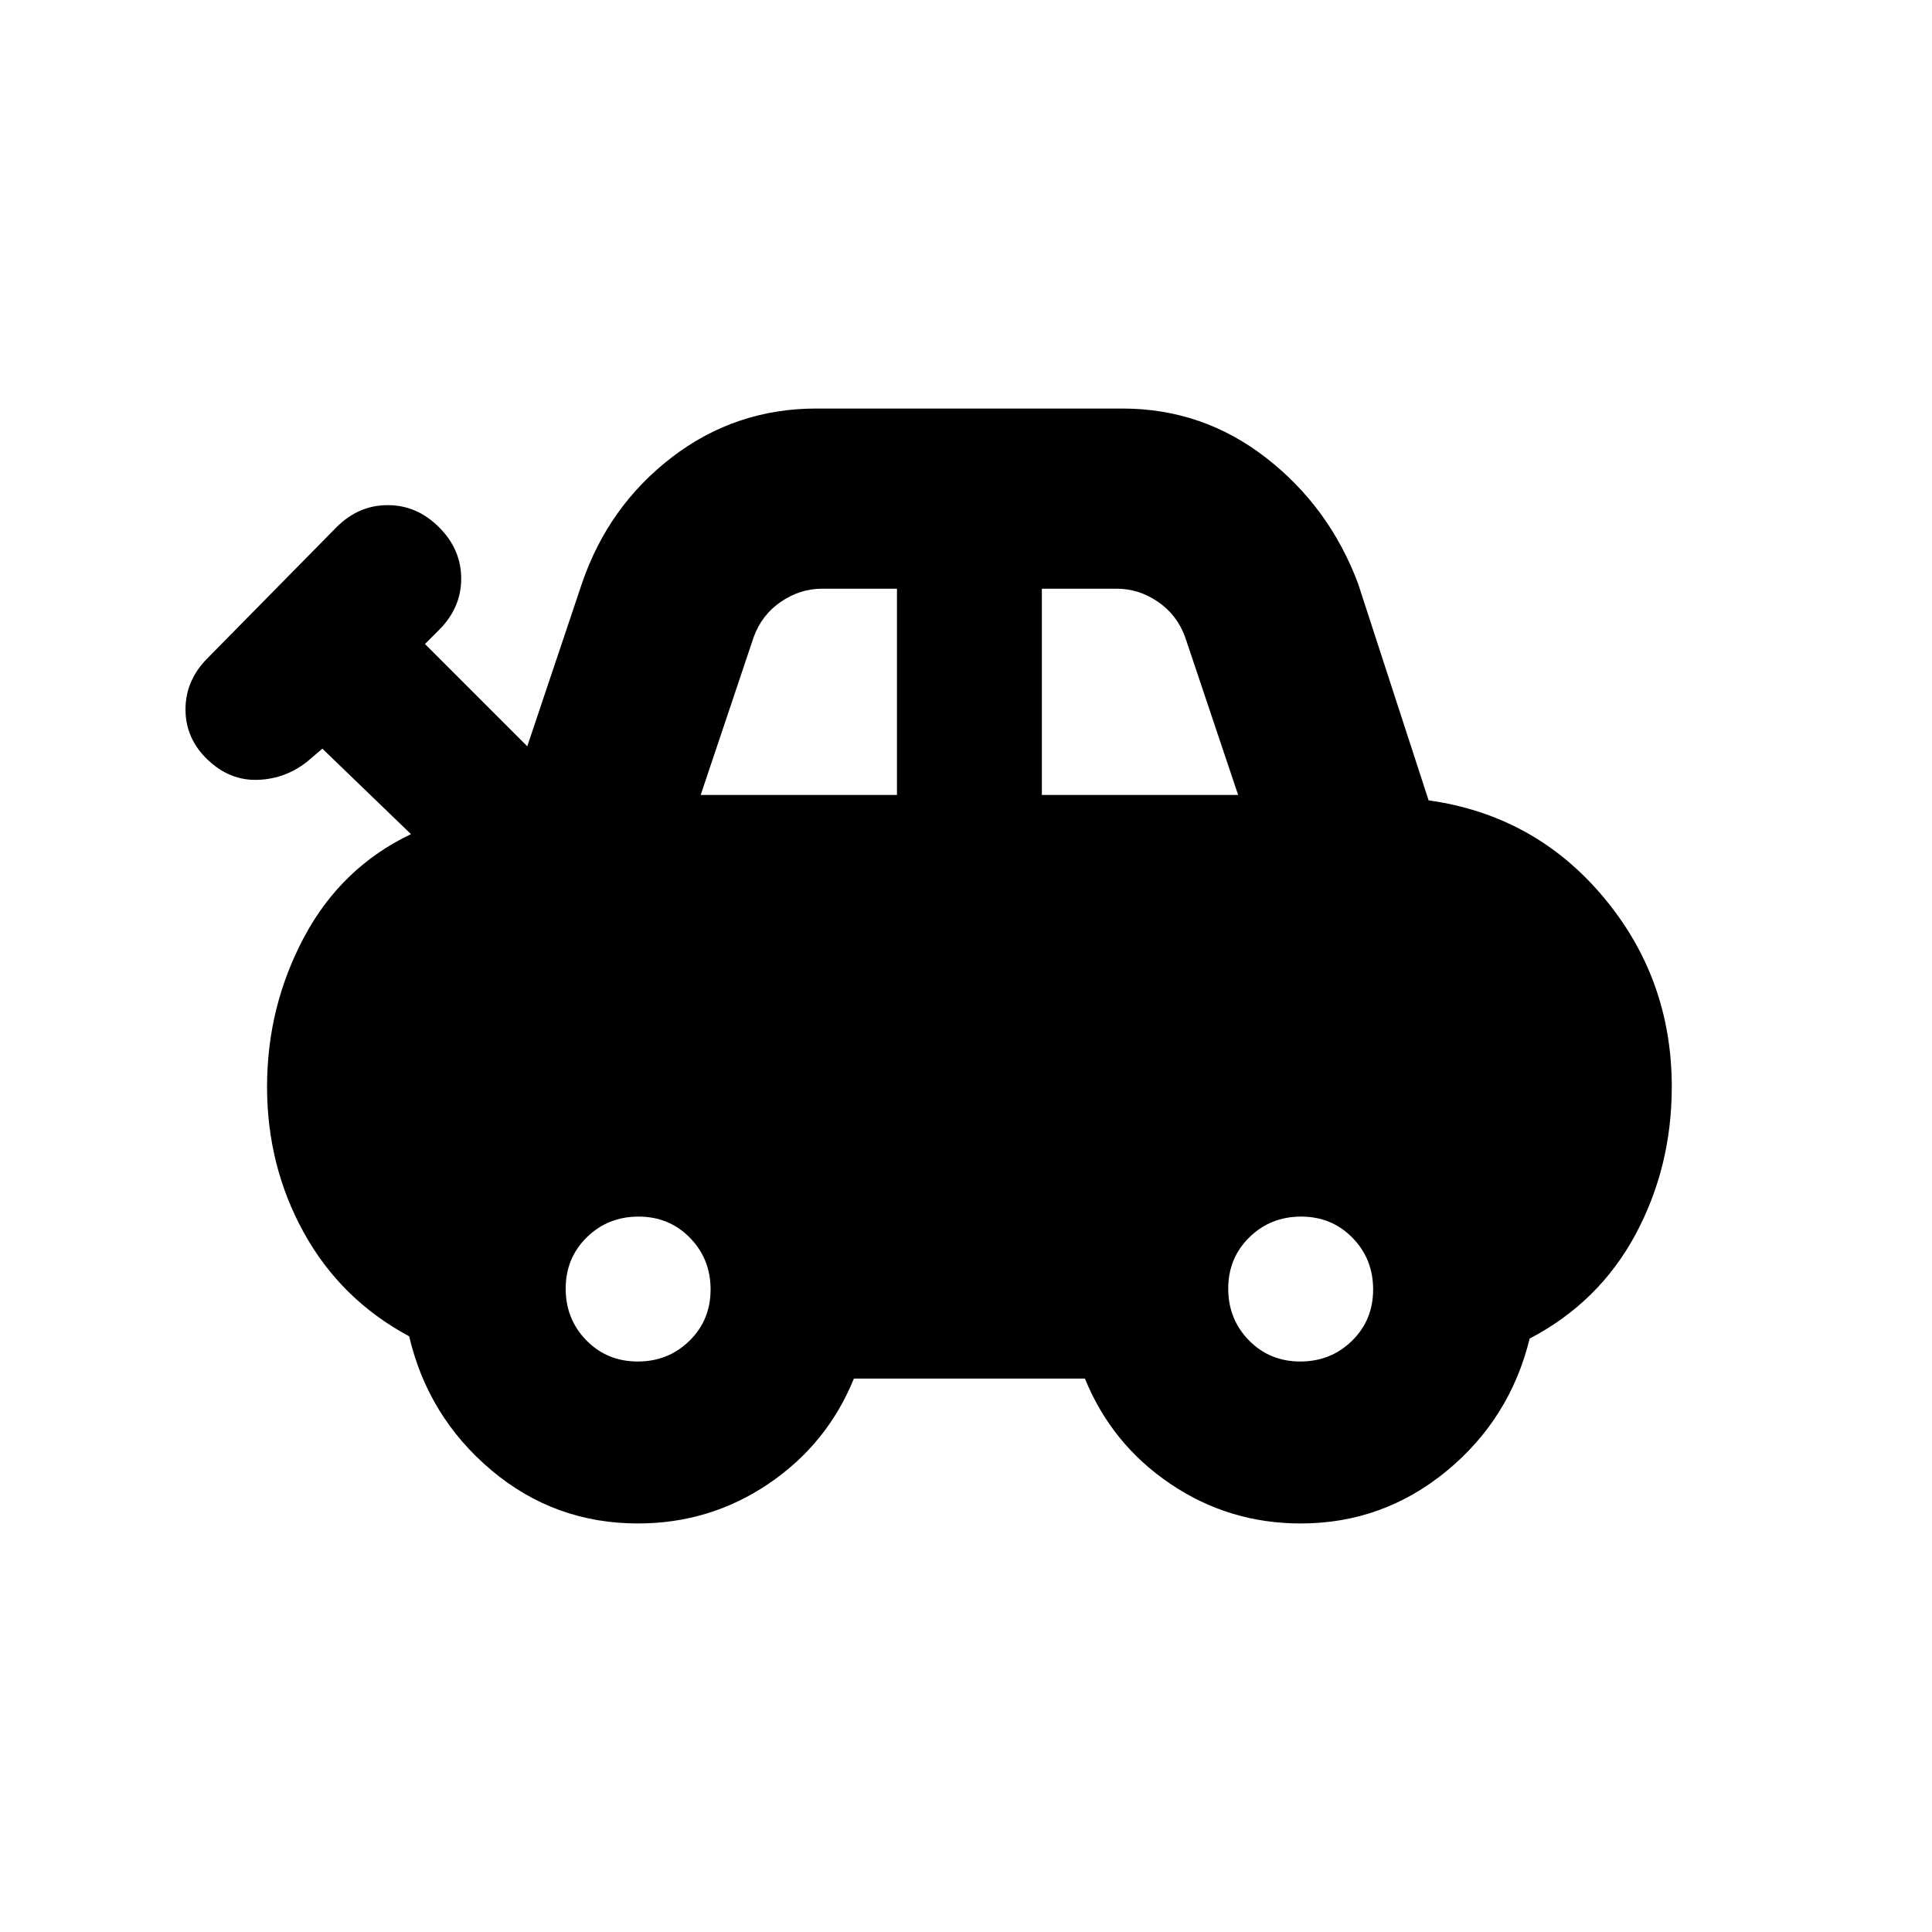 <svg xmlns="http://www.w3.org/2000/svg" height="20" viewBox="0 -960 960 960" width="20"><path d="M317.025-202.999q-41.503 0-72.916-26.5-31.413-26.5-40.805-66.5-33.956-18.261-52.283-51.417-18.326-33.156-18.326-72.584 0-39.87 18.456-74.435 18.457-34.565 53.065-51.087L160.173-588l-7 6q-11 9-25 9.5t-25-10q-11-10.5-11-25t11-25.5l64-65q11-11 25.5-11t25.5 11q11 11 11 25.5t-11 25.5l-7 7 50.826 50.826L289.13-670q13.103-38.477 44.672-62.739 31.57-24.262 71.894-24.262h152q39.881 0 71.376 24.457 31.494 24.457 45.755 62.544l35.043 107.695q52.696 7.392 86.761 47.935 34.065 40.544 34.065 94.37 0 39.929-18.078 73.506t-52.531 51.625q-9.826 40-41.432 65.935-31.607 25.935-72.351 25.935-35.676 0-64.816-19.718-29.14-19.717-42.401-52.282H424.305q-13.261 32.565-42.421 52.282-29.159 19.718-64.859 19.718Zm31.149-362.002h97.522v-102.477h-37.174q-11 0-20.5 6.5t-13.5 17.5l-26.348 78.477Zm169.522 0h97.521l-26.347-78.477q-4-11-13.5-17.5t-20.5-6.5h-37.174v102.477ZM316.877-283.478q15.21 0 25.71-10.29 10.5-10.289 10.5-25.5 0-15.21-10.289-25.71-10.29-10.5-25.5-10.5-15.211 0-25.711 10.289-10.5 10.29-10.5 25.5 0 15.211 10.29 25.711 10.289 10.5 25.5 10.5Zm329.217 0q15.21 0 25.71-10.29 10.5-10.289 10.5-25.5 0-15.21-10.289-25.71-10.29-10.5-25.5-10.5-15.211 0-25.711 10.289-10.5 10.29-10.5 25.5 0 15.211 10.29 25.711 10.289 10.5 25.5 10.5Z"/></svg>
